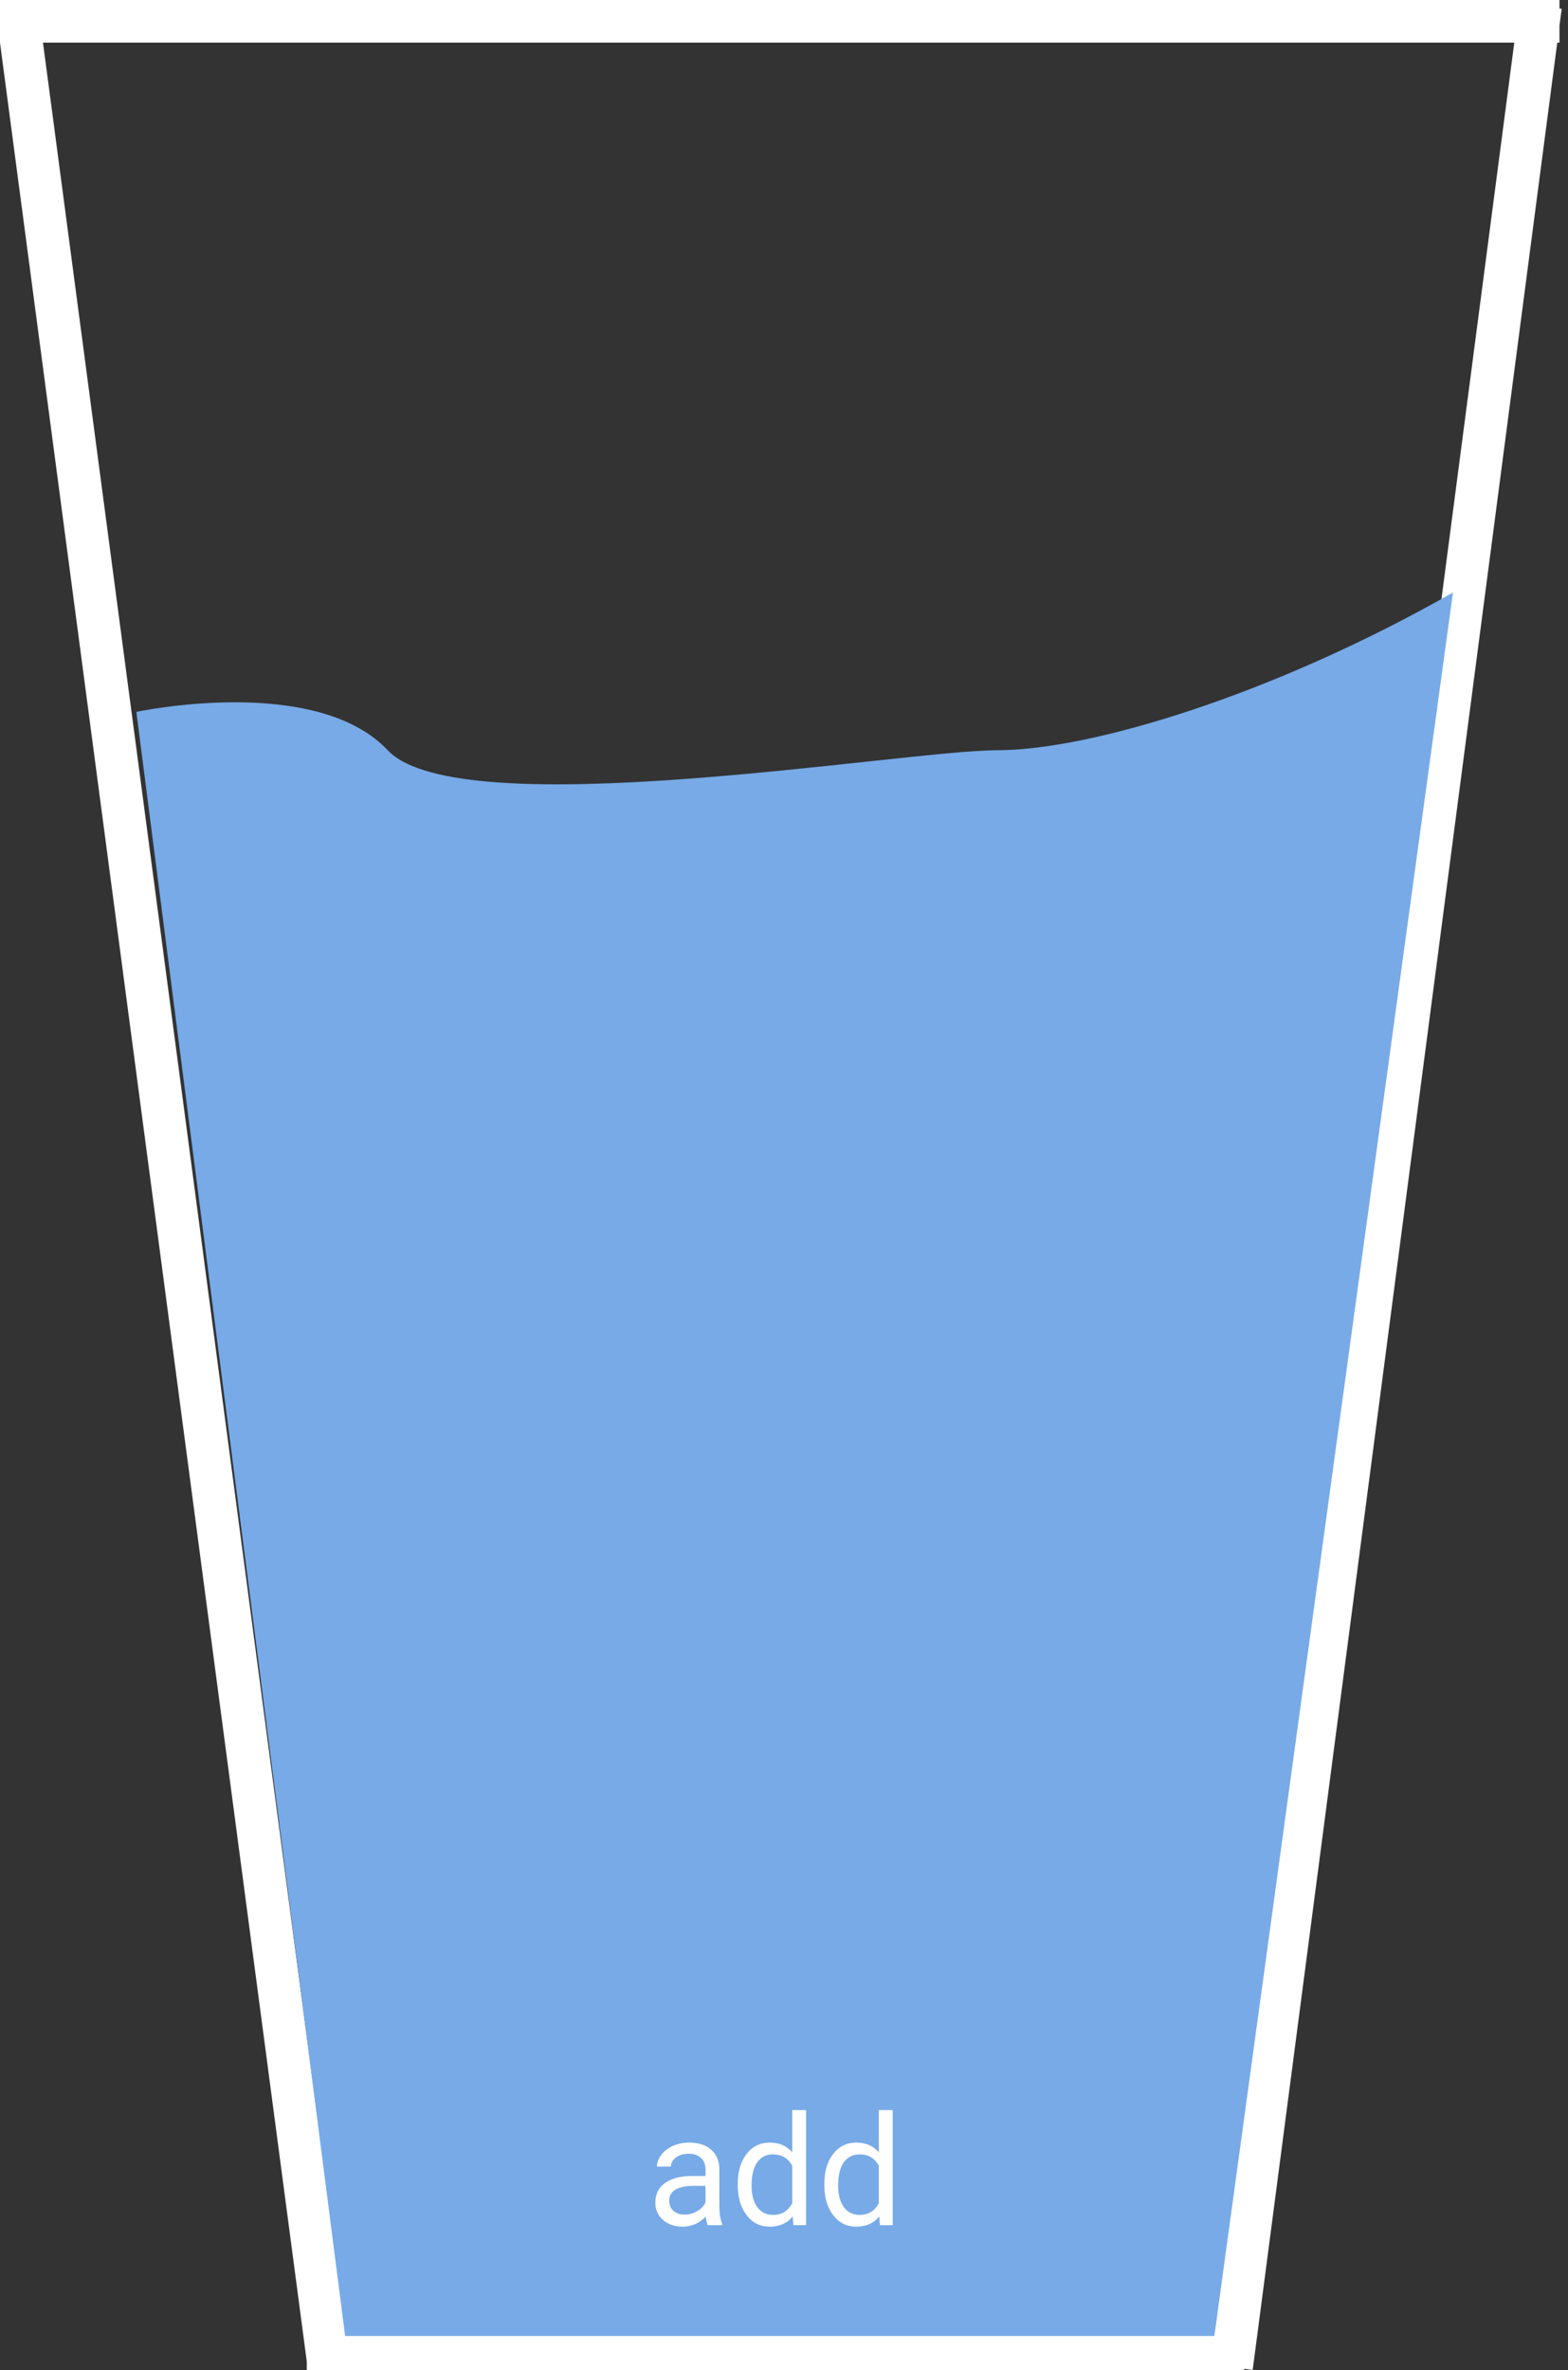<svg width="184" height="278" viewBox="0 0 184 278" fill="none" xmlns="http://www.w3.org/2000/svg">
<rect x="0" y="0" width="184" height="278" fill="#333333" stroke="none"/>
<path d="M0 2.5H183M2.478 4.672L38.608 277.655M36 275.5H146M144.521 277.658L180.779 0.709" stroke="white" stroke-width="5"/>
<path d="M170.5 69.5L142.5 274H40.5L16 83.5C16 83.5 37 79 45.5 88C54 97 106 88 117 88C128 88 149.449 81.477 170.5 69.5Z" fill="#77AAE7"/>
<path d="M83.046 261C82.952 260.812 82.876 260.479 82.817 259.998C82.061 260.783 81.159 261.176 80.11 261.176C79.173 261.176 78.402 260.912 77.799 260.385C77.201 259.852 76.902 259.178 76.902 258.363C76.902 257.373 77.277 256.605 78.027 256.061C78.783 255.51 79.844 255.234 81.209 255.234H82.791V254.487C82.791 253.919 82.621 253.468 82.281 253.134C81.941 252.794 81.44 252.624 80.778 252.624C80.198 252.624 79.712 252.771 79.319 253.063C78.927 253.356 78.731 253.711 78.731 254.127H77.096C77.096 253.652 77.263 253.195 77.597 252.756C77.936 252.311 78.394 251.959 78.968 251.701C79.548 251.443 80.184 251.314 80.875 251.314C81.971 251.314 82.829 251.59 83.45 252.141C84.071 252.686 84.394 253.438 84.417 254.399V258.776C84.417 259.649 84.528 260.344 84.751 260.859V261H83.046ZM80.348 259.761C80.857 259.761 81.341 259.629 81.798 259.365C82.255 259.102 82.586 258.759 82.791 258.337V256.386H81.517C79.524 256.386 78.528 256.969 78.528 258.135C78.528 258.645 78.698 259.043 79.038 259.33C79.378 259.617 79.814 259.761 80.348 259.761ZM86.57 256.166C86.57 254.707 86.916 253.535 87.607 252.65C88.299 251.76 89.204 251.314 90.323 251.314C91.436 251.314 92.318 251.695 92.969 252.457V247.5H94.595V261H93.101L93.022 259.98C92.371 260.777 91.466 261.176 90.306 261.176C89.204 261.176 88.305 260.725 87.607 259.822C86.916 258.92 86.57 257.742 86.57 256.289V256.166ZM88.196 256.351C88.196 257.429 88.419 258.272 88.864 258.882C89.31 259.491 89.925 259.796 90.71 259.796C91.741 259.796 92.494 259.333 92.969 258.407V254.039C92.482 253.143 91.735 252.694 90.728 252.694C89.931 252.694 89.31 253.002 88.864 253.617C88.419 254.232 88.196 255.144 88.196 256.351ZM96.731 256.166C96.731 254.707 97.076 253.535 97.768 252.65C98.459 251.76 99.364 251.314 100.483 251.314C101.597 251.314 102.479 251.695 103.129 252.457V247.5H104.755V261H103.261L103.182 259.98C102.531 260.777 101.626 261.176 100.466 261.176C99.364 261.176 98.465 260.725 97.768 259.822C97.076 258.92 96.731 257.742 96.731 256.289V256.166ZM98.356 256.351C98.356 257.429 98.579 258.272 99.024 258.882C99.47 259.491 100.085 259.796 100.87 259.796C101.901 259.796 102.654 259.333 103.129 258.407V254.039C102.643 253.143 101.896 252.694 100.888 252.694C100.091 252.694 99.47 253.002 99.024 253.617C98.579 254.232 98.356 255.144 98.356 256.351Z" fill="white"/>
</svg>
